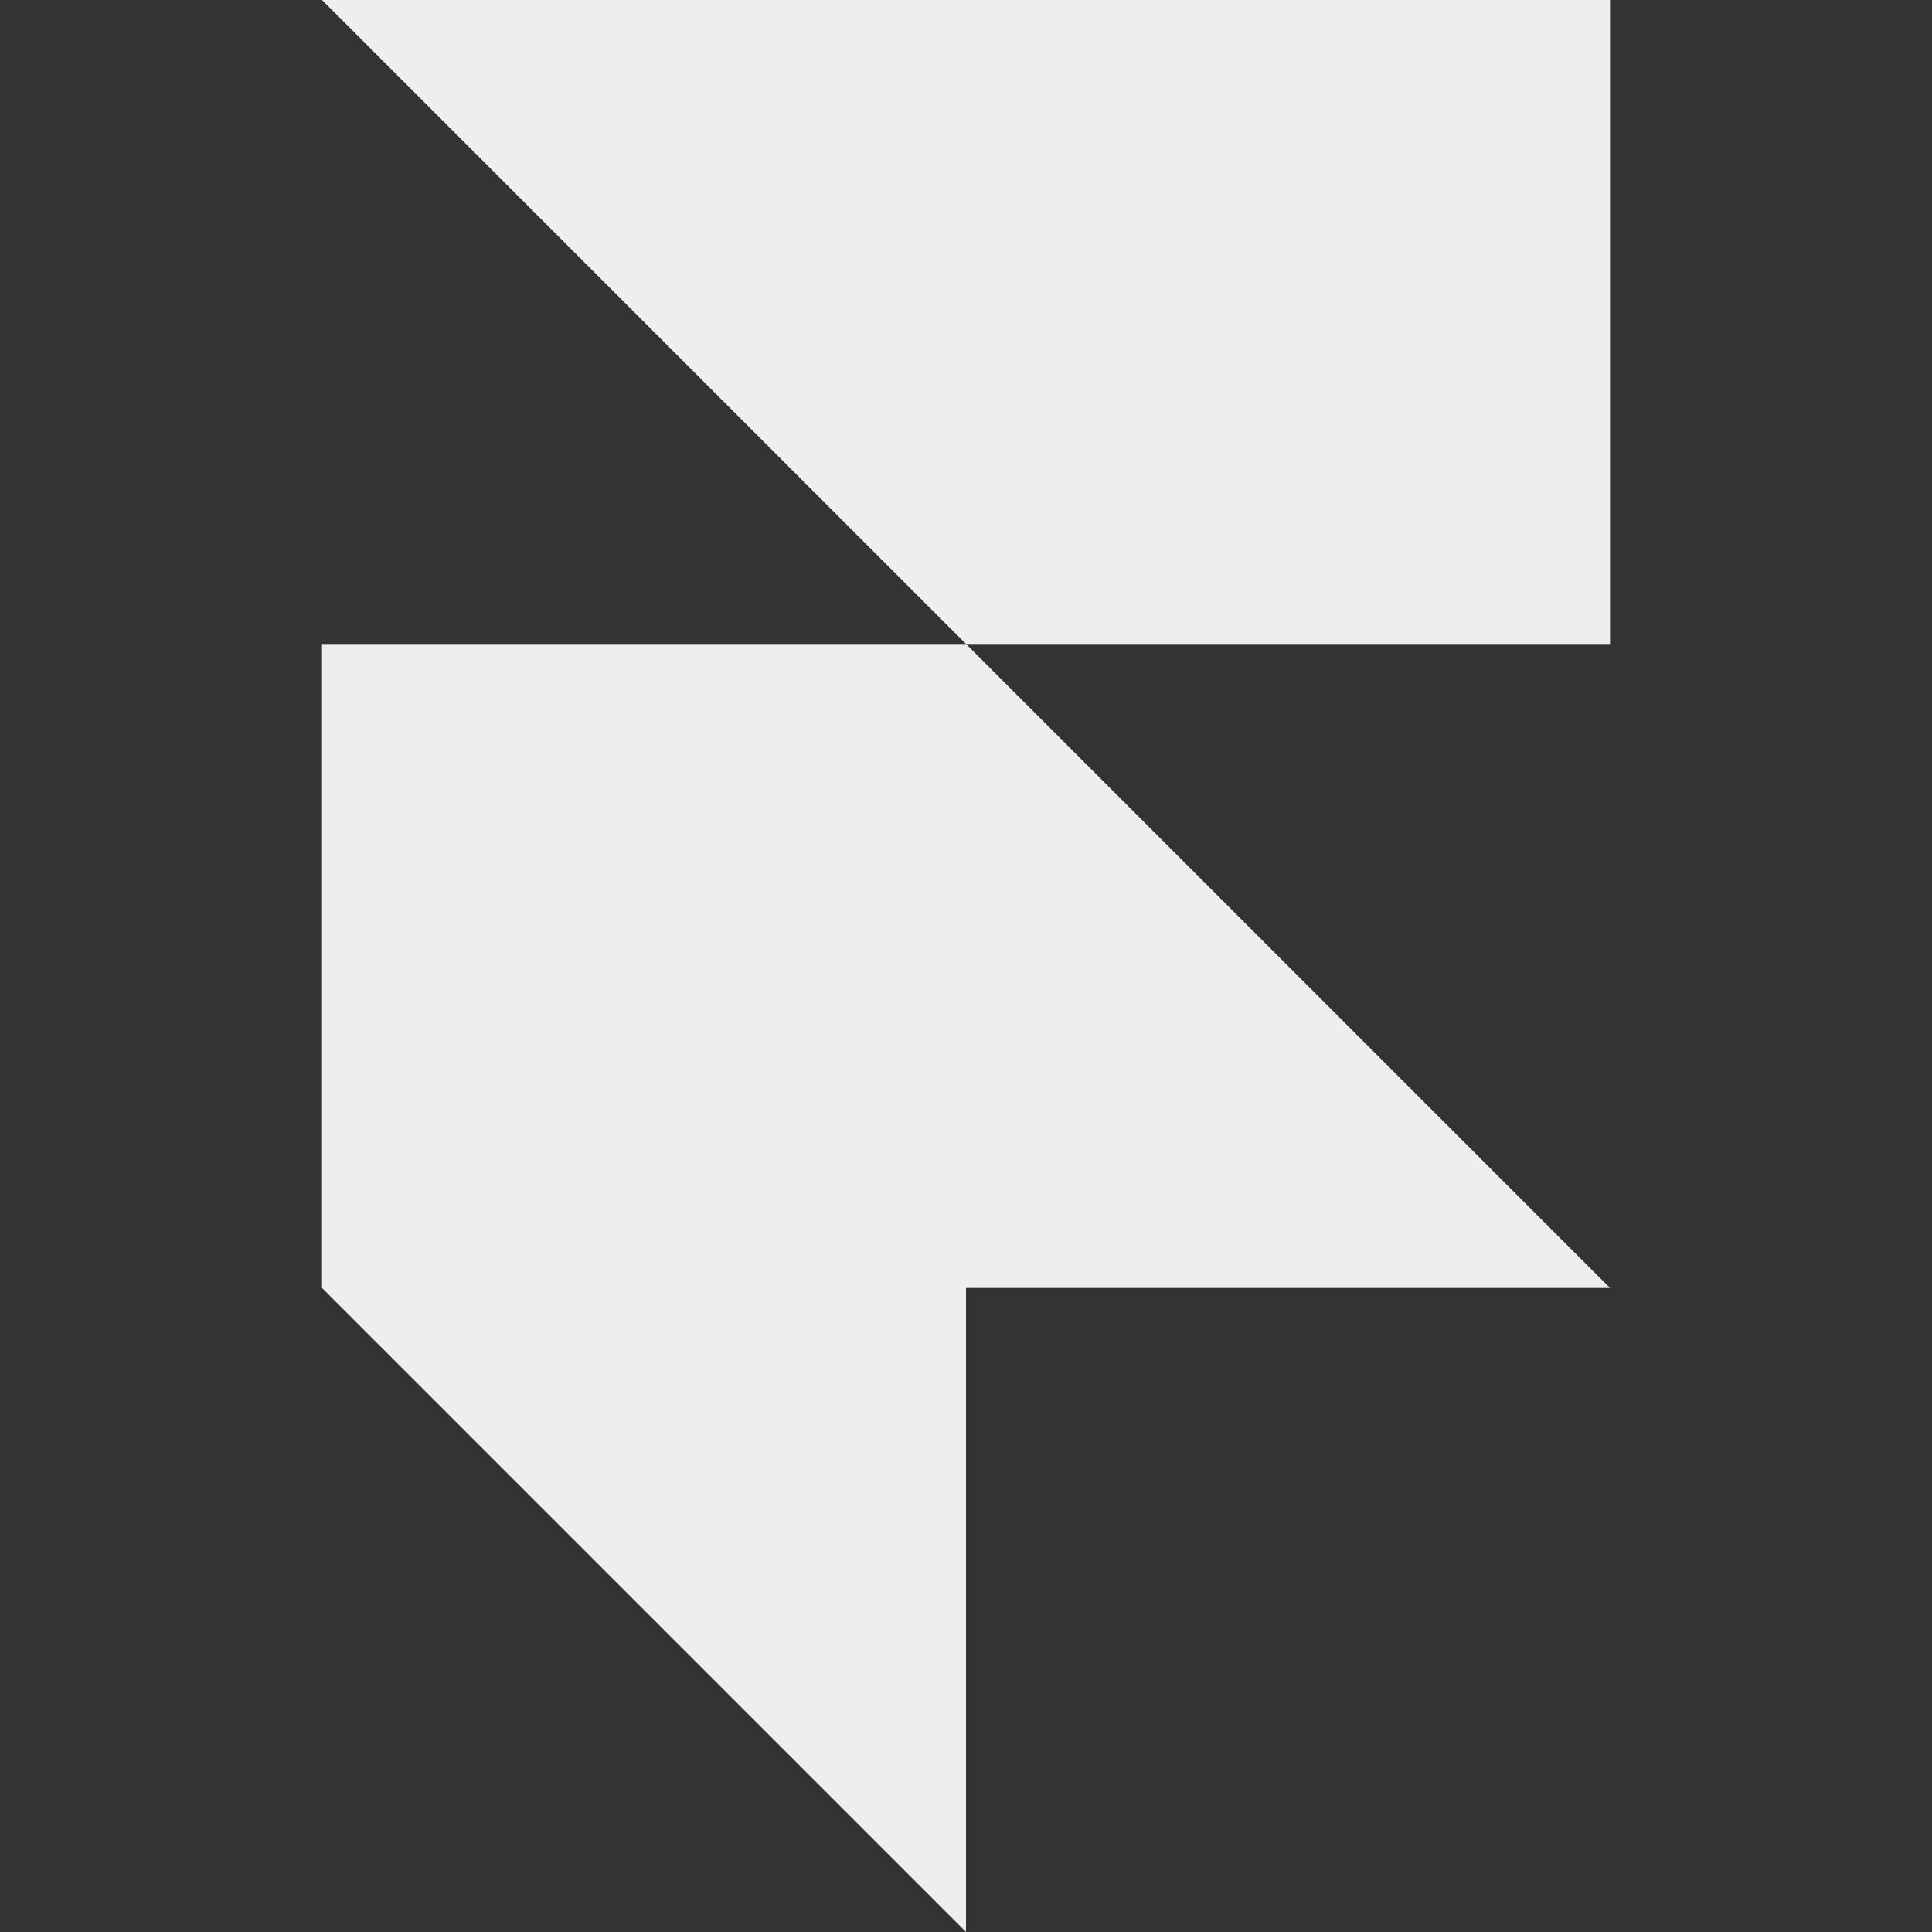 <svg role="img" viewBox="0 0 24 24" xmlns="http://www.w3.org/2000/svg">
    <rect x="0" y="0" width="24" height="24" fill="#333333" stroke="none"/>
    <title>Framer</title>
    <path d="M4 0h16v8h-8zM4 8h8l8 8H4zM4 16h8v8z"/>
    <style>
        path { fill: #eee; }
    </style>
</svg>
